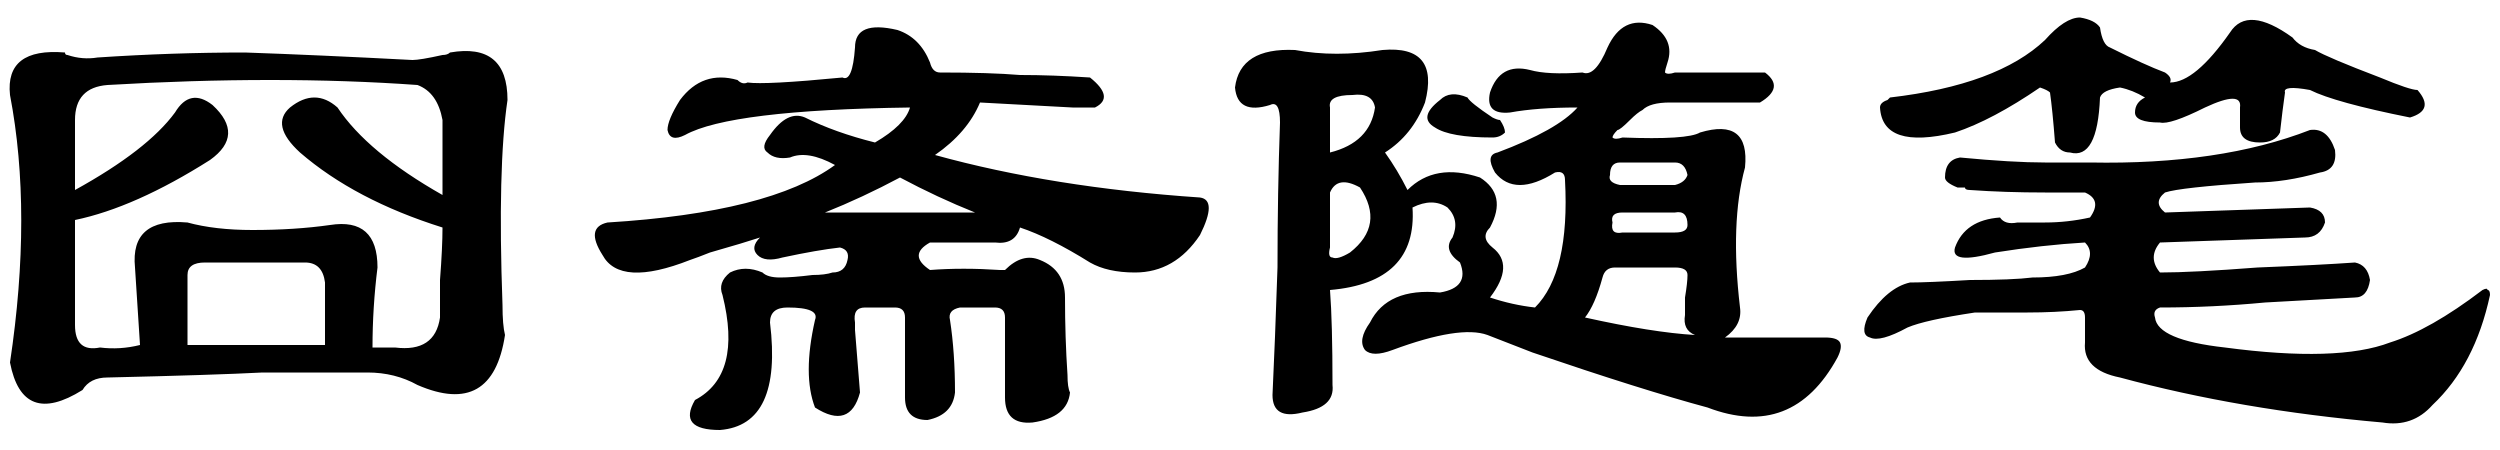 <svg xmlns="http://www.w3.org/2000/svg" xmlns:xlink="http://www.w3.org/1999/xlink" width="250" height="45" version="1.1" viewBox="6 58 250 45">
    <symbol id="a" viewBox="0 -52 1024 308">
        <path d="M28 33q9 60 0 107q-2 19 22 17q0 -1 1 -1q6 -2 12 -1q30 2 59 2q29 -1 67 -3q3 0 12 2q2 0 3 1q23 4 23 -19q-4 -27 -2 -82q0 -8 1 -12q-5 -33 -35 -20q-9 5 -20 5h-42q-19 -1 -62 -2q-7 0 -10 -5q-24 -15 -29 11z
M191 144q-56 4 -124 0q-13 -1 -13 -14v-28q29 16 40 31 q6 10 15 3q13 -12 -1 -22q-30 -19 -54 -24v-42q0 -11 10 -9q8 -1 16 1q-1 16 -2 31q-2 20 21 18q11 -3 26 -3q17 0 31 2q19 3 19 -17q-2 -16 -2 -32h9q16 -2 18 12v15q1 13 1 21q-35 11 -57 30q-12 11 -4 18q10 8 19 0q12 -18 42 -35v30q-2 11 -10 14z
M99 40h27h28v25 q-1 8 -8 8h-40q-7 0 -7 -5v-28z
M323 145q7 -1 38 2q4 -2 5 12q0 11 17 7q9 -3 13 -13q1 -4 4 -4q20 0 32 -1q13 0 28 -1q10 -8 2 -12h-9q-18 1 -37 2q-5 -12 -18 -21q47 -13 106 -17q7 -1 0 -15q-10 -15 -26 -15q-11 0 -18 4q-16 10 -28 14q-2 -7 -10 -6h-26q-9 -5 0 -11q13 1 28 0h2q7 7 14 4 q10 -4 10 -15q0 -16 1 -31q0 -5 1 -7q-1 -10 -15 -12q-11 -1 -11 10v32q0 4 -4 4h-14q-5 -1 -4 -5q2 -13 2 -29q-1 -9 -11 -11q-9 0 -9 9v32q0 4 -4 4h-12q-5 0 -4 -6v-3q1 -12 2 -25q-4 -15 -18 -6q-5 13 0 35q2 5 -11 5q-7 0 -7 -6q5 -41 -20 -43q-17 0 -10 12 q19 10 11 42q-2 5 3 9q6 3 13 0q2 -2 7 -2t13 1q5 0 8 1q5 0 6 5q1 4 -3 5q-9 -1 -23 -4q-7 -2 -10 1t1 7q-6 -2 -20 -6q-5 -2 -8 -3q-28 -11 -35 2q-7 11 2 13q65 4 91 23q-11 6 -18 3q-6 -1 -9 2q-3 2 1 7q7 10 14 7q12 -6 28 -10q12 7 14 14q-72 -1 -90 -11q-6 -3 -7 2 q0 4 5 12q9 12 23 8q2 -2 4 -1z
M414 93q-15 6 -30 14q-15 -8 -30 -14h60z
M636 150q7 -2 21 -1q5 -2 10 10q6 13 18 9q9 -6 6 -15q-1 -3 -1 -4q1 -1 4 0h36q8 -6 -2 -12h-36q-8 0 -11 -3q-2 -1 -5 -4q-4 -4 -5 -4q-2 -2 -2 -3q1 -1 4 0q26 -1 31 2q20 6 18 -14q-6 -22 -2 -56q1 -7 -6 -12h40q5 0 6 -2t-1 -6q-18 -33 -52 -20q-26 7 -70 22 q-13 5 -18 7q-11 4 -38 -6q-8 -3 -11 0q-3 4 2 11q7 14 28 12q12 2 8 12q-7 5 -3 10q3 7 -2 12q-6 4 -14 0q2 -30 -33 -33q1 -13 1 -38q1 -9 -12 -11q-12 -3 -12 7q1 21 2 51q0 30 1 58q0 9 -4 7q-13 -4 -14 7q2 16 24 15q16 -3 35 0q23 2 17 -21q-5 -13 -16 -20q5 -7 9 -15 q11 11 29 5q11 -7 4 -20q-4 -4 1 -8q9 -7 -1 -20q9 -3 18 -4q14 14 12 51q0 4 -4 3q-16 -10 -24 0q-4 7 1 8q24 9 32 18q-16 0 -27 -2q-10 -1 -8 8q4 12 16 9z
M621 123q-17 0 -23 4q-7 4 2 11q4 4 11 1q1 -2 10 -8q2 -1 3 -1q2 -3 2 -5q-2 -2 -5 -2z
M556 135v-18q16 4 18 18 q-1 6 -9 5q-10 0 -9 -5z
M668 108q-1 -3 4 -4h22q4 1 5 4q-1 5 -5 5h-22q-4 0 -4 -5z
M564 77q14 11 4 26q-9 5 -12 -2v-22q-1 -4 1 -4q2 -1 7 2z
M673 93q-5 0 -4 -4q-1 -5 4 -4h21q5 0 5 3q0 6 -5 5h-21z
M670 71q-4 0 -5 -4q-3 -11 -7 -16q27 -6 44 -7q-5 2 -4 8v7q1 6 1 9 t-5 3h-24z
M776 135q0 2 3 3l1 1q43 5 62 23q8 9 14 9q6 -1 8 -4q1 -7 4 -8q14 -7 22 -10q3 -2 2 -4q10 0 24 20q7 11 25 -2q3 -4 9 -5q5 -3 26 -11q12 -5 15 -5q7 -8 -3 -11q-30 6 -40 11q-11 2 -10 -1q-1 -7 -2 -16q-2 -4 -8 -4q-8 0 -8 6v8q1 7 -14 0q-14 -7 -18 -6q-10 0 -10 4 t4 6q-5 3 -10 4q-7 -1 -8 -4q-1 -25 -12 -22q-4 0 -6 4q-1 13 -2 20q-1 1 -4 2q-19 -13 -34 -18q-29 -7 -30 10z
M808 115q21 -2 34 -2h18q52 -1 88 13q7 1 10 -8q1 -8 -6 -9q-14 -4 -26 -4q-30 -2 -36 -4q-5 -4 0 -8l58 2q6 -1 6 -6q-2 -6 -8 -6l-58 -2q-5 -6 0 -12 q13 0 39 2q25 1 39 2q5 -1 6 -7q-1 -7 -6 -7l-36 -2q-21 -2 -42 -2q-3 -1 -2 -4q1 -9 28 -12q45 -6 66 2q16 5 37 21q2 1 2 0q1 0 1 -2q-6 -28 -23 -44q-8 -9 -20 -7q-57 5 -105 18q-15 3 -14 14v10q0 3 -2 3q-10 -1 -21 -1h-21q-20 -3 -27 -6q-11 -6 -15 -4q-4 1 -1 8 q8 12 17 14q7 0 24 1q17 0 25 1q14 0 21 4q4 6 0 10q-17 -1 -36 -4q-18 -5 -16 2q4 11 18 12q2 -3 7 -2h11q9 0 18 2q5 7 -2 10h-16q-16 0 -30 1q-2 0 -2 1h-3q-5 2 -5 4q0 7 6 8z" transform="matrix(1 0 0 -1 0 204)"/>
    </symbol>
    <use width="256" height="154" x="0" y="0" xlink:href="#a"/>
</svg>
